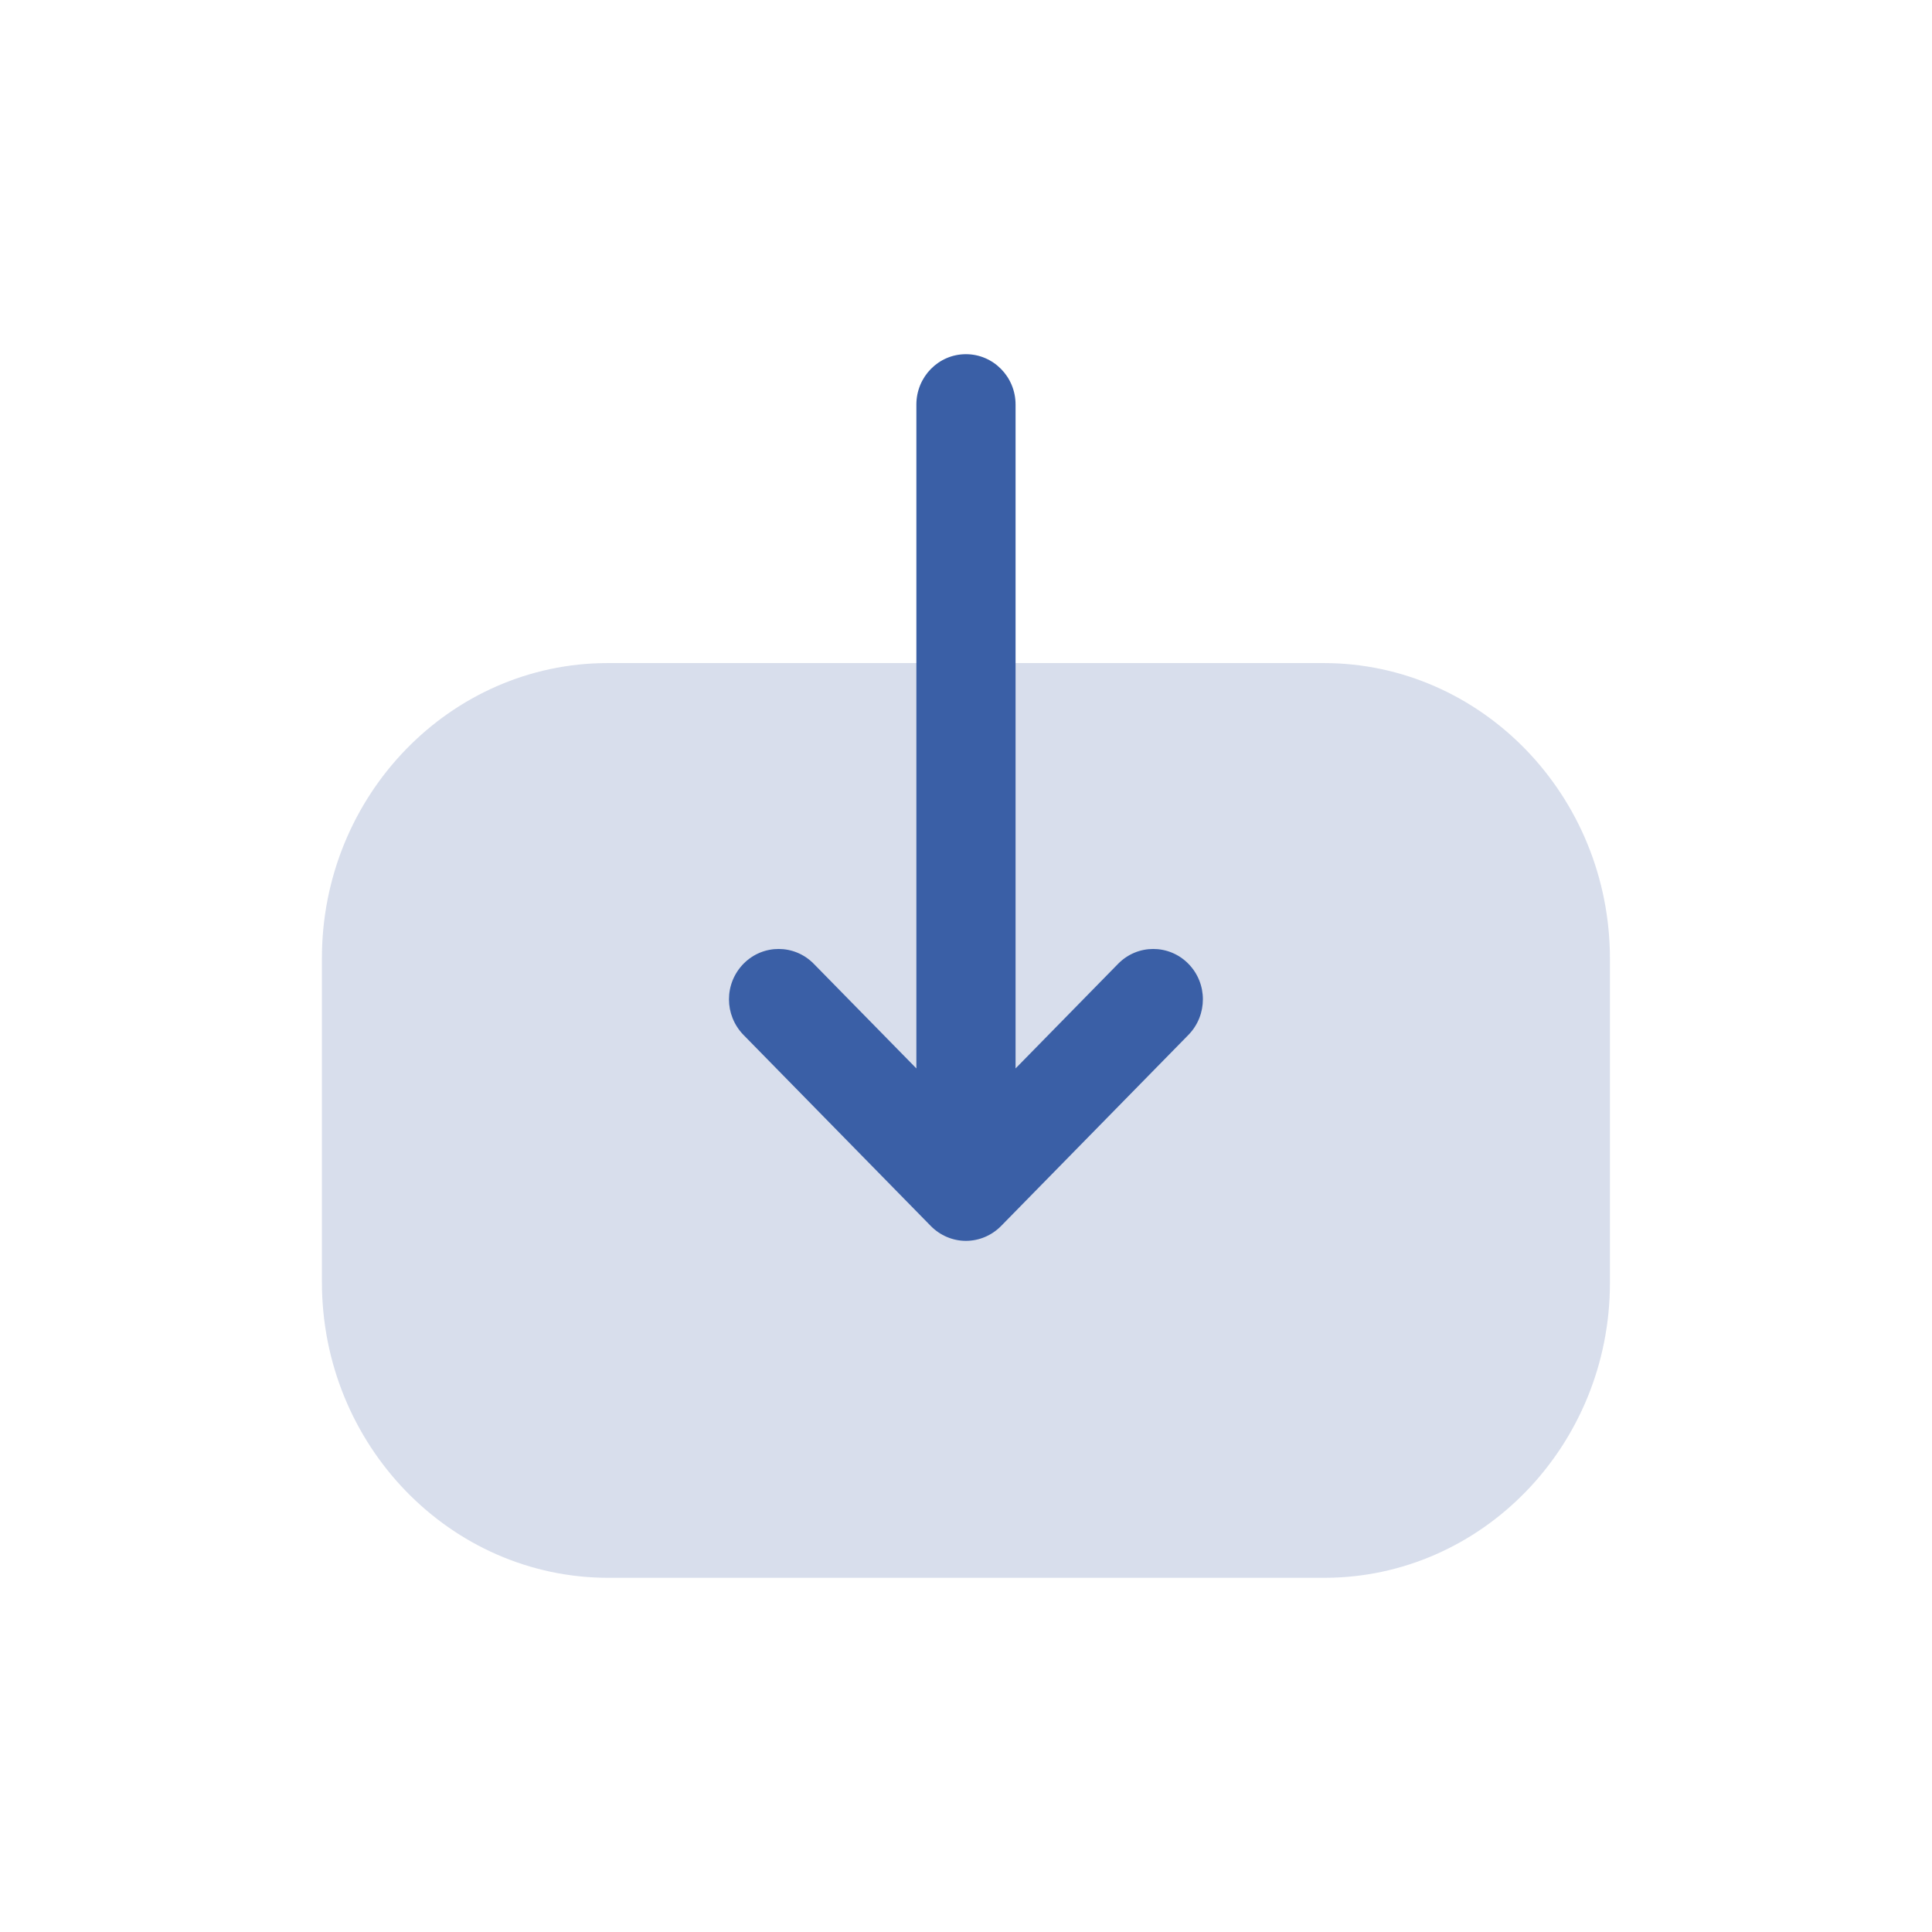<svg width="64" height="64" viewBox="0 0 64 64" fill="none" xmlns="http://www.w3.org/2000/svg">
<path opacity="0.4" d="M43.846 21.965C49.075 21.965 53.331 26.359 53.331 31.76V42.496C53.331 47.883 49.085 52.267 43.867 52.267H20.153C14.922 52.267 10.664 47.874 10.664 42.474V31.738C10.664 26.351 14.912 21.965 20.132 21.965H22.137H43.846Z" fill="#9DAECF"/>
<path d="M33.162 40.613L39.368 34.282C40.008 33.627 40.008 32.574 39.363 31.922C38.719 31.272 37.68 31.274 37.04 31.926L33.642 35.393V13.402C33.642 12.481 32.906 11.733 31.997 11.733C31.09 11.733 30.356 12.481 30.356 13.402V35.393L26.956 31.926C26.316 31.274 25.277 31.272 24.633 31.922C24.311 32.249 24.148 32.676 24.148 33.105C24.148 33.53 24.311 33.956 24.628 34.282L30.834 40.613C31.144 40.927 31.562 41.105 31.997 41.105C32.434 41.105 32.852 40.927 33.162 40.613Z" fill="#3A5FA6"/>
</svg>
